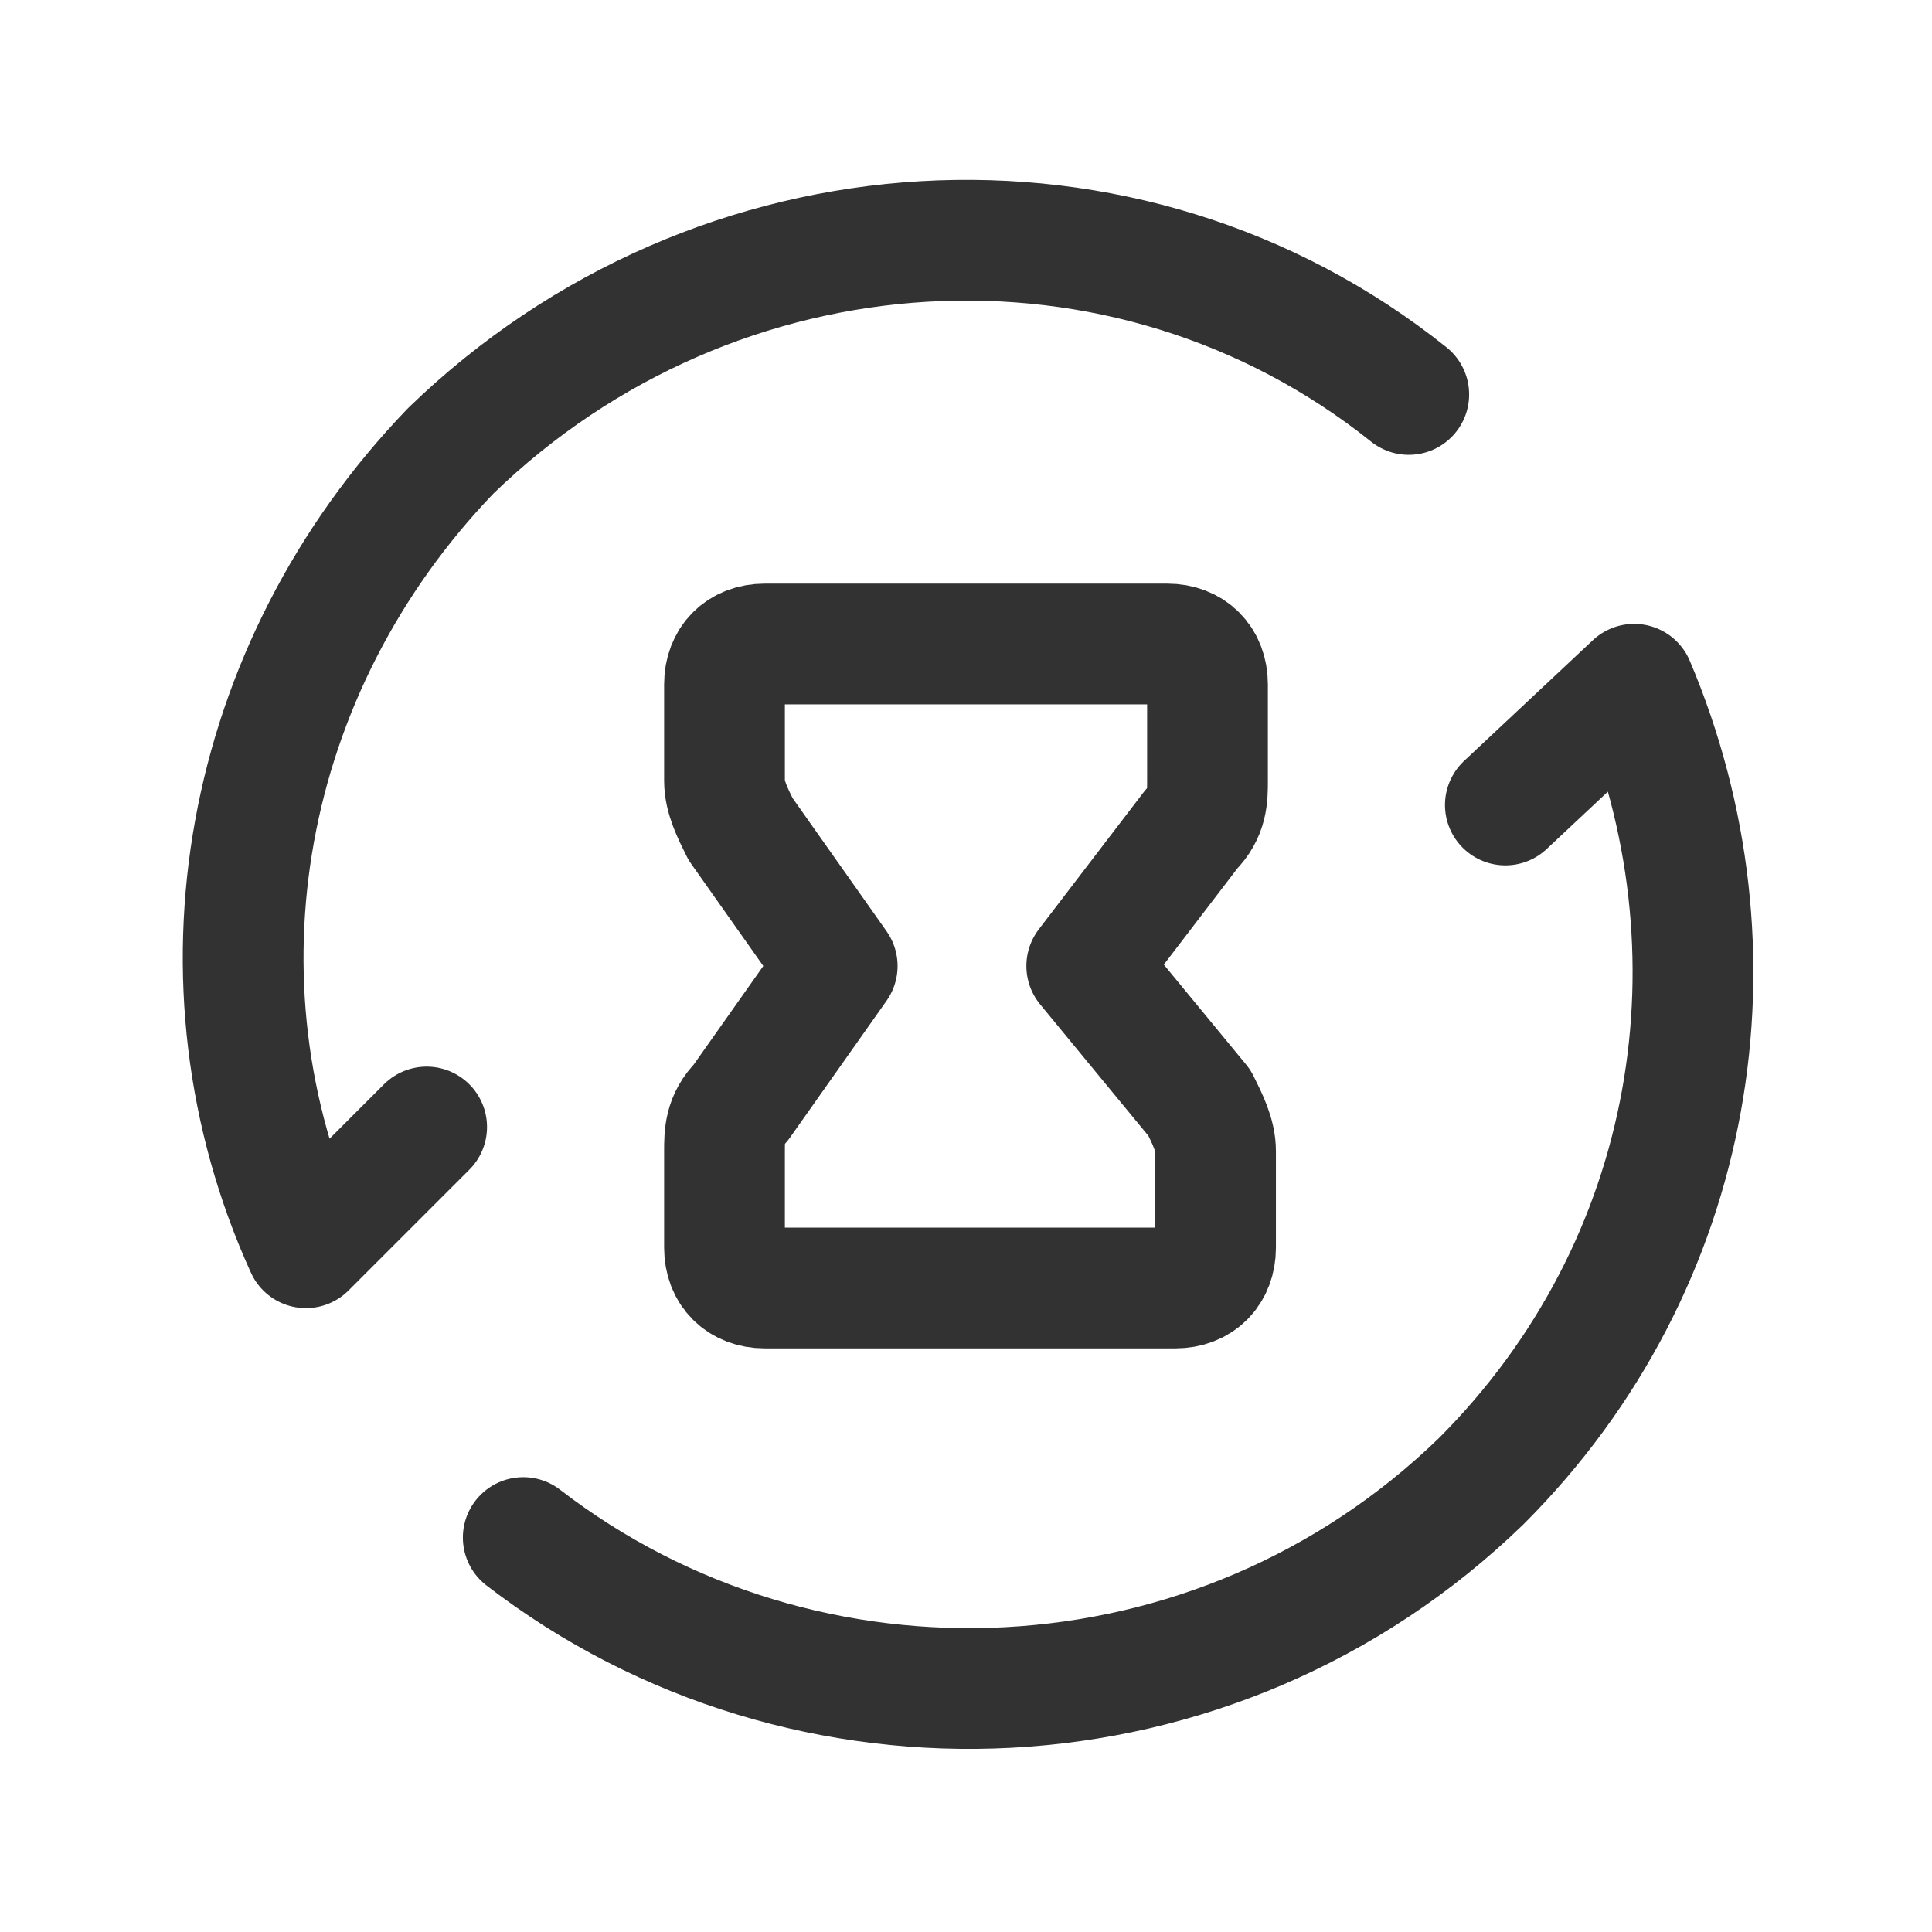 <?xml version="1.0" encoding="utf-8"?>
<!-- Generator: Adobe Illustrator 24.0.2, SVG Export Plug-In . SVG Version: 6.00 Build 0)  -->
<svg version="1.1" id="Layer_1" xmlns="http://www.w3.org/2000/svg" xmlns:xlink="http://www.w3.org/1999/xlink" x="0px" y="0px"
	 width="24px" height="24px" viewBox="0 0 24 24" style="enable-background:new 0 0 24 24;" xml:space="preserve">
<style type="text/css">
	.st0{fill:none;}
	.st1{fill:none;stroke:#323232;stroke-width:1.5;stroke-linecap:round;stroke-linejoin:round;}
</style>
<g>
	<path class="st0" d="M24,0v24H0V0H24z"/>
	<g>
		<path class="st1" d="M5.3,14l-1.5,1.5C2.3,12.2,3,8.3,5.6,5.6C8.9,2.4,14,2.1,17.5,4.9"/>
		<path class="st1" d="M6.5,19.1c3.5,2.7,8.6,2.5,11.9-0.7c2.7-2.7,3.3-6.6,1.9-9.9L18.7,10"/>
		<path class="st1" d="M10.4,12l-1.2,1.7C9,13.9,9,14.1,9,14.3v1.2C9,15.8,9.2,16,9.5,16h5.1c0.3,0,0.5-0.2,0.5-0.5v-1.2
			c0-0.2-0.1-0.4-0.2-0.6L13.5,12c0,0,1.3-1.7,1.3-1.7C15,10.1,15,9.9,15,9.7V8.5C15,8.2,14.8,8,14.5,8H9.5C9.2,8,9,8.2,9,8.5v1.2
			c0,0.2,0.1,0.4,0.2,0.6L10.4,12z"/>
	</g>
</g>
</svg>

